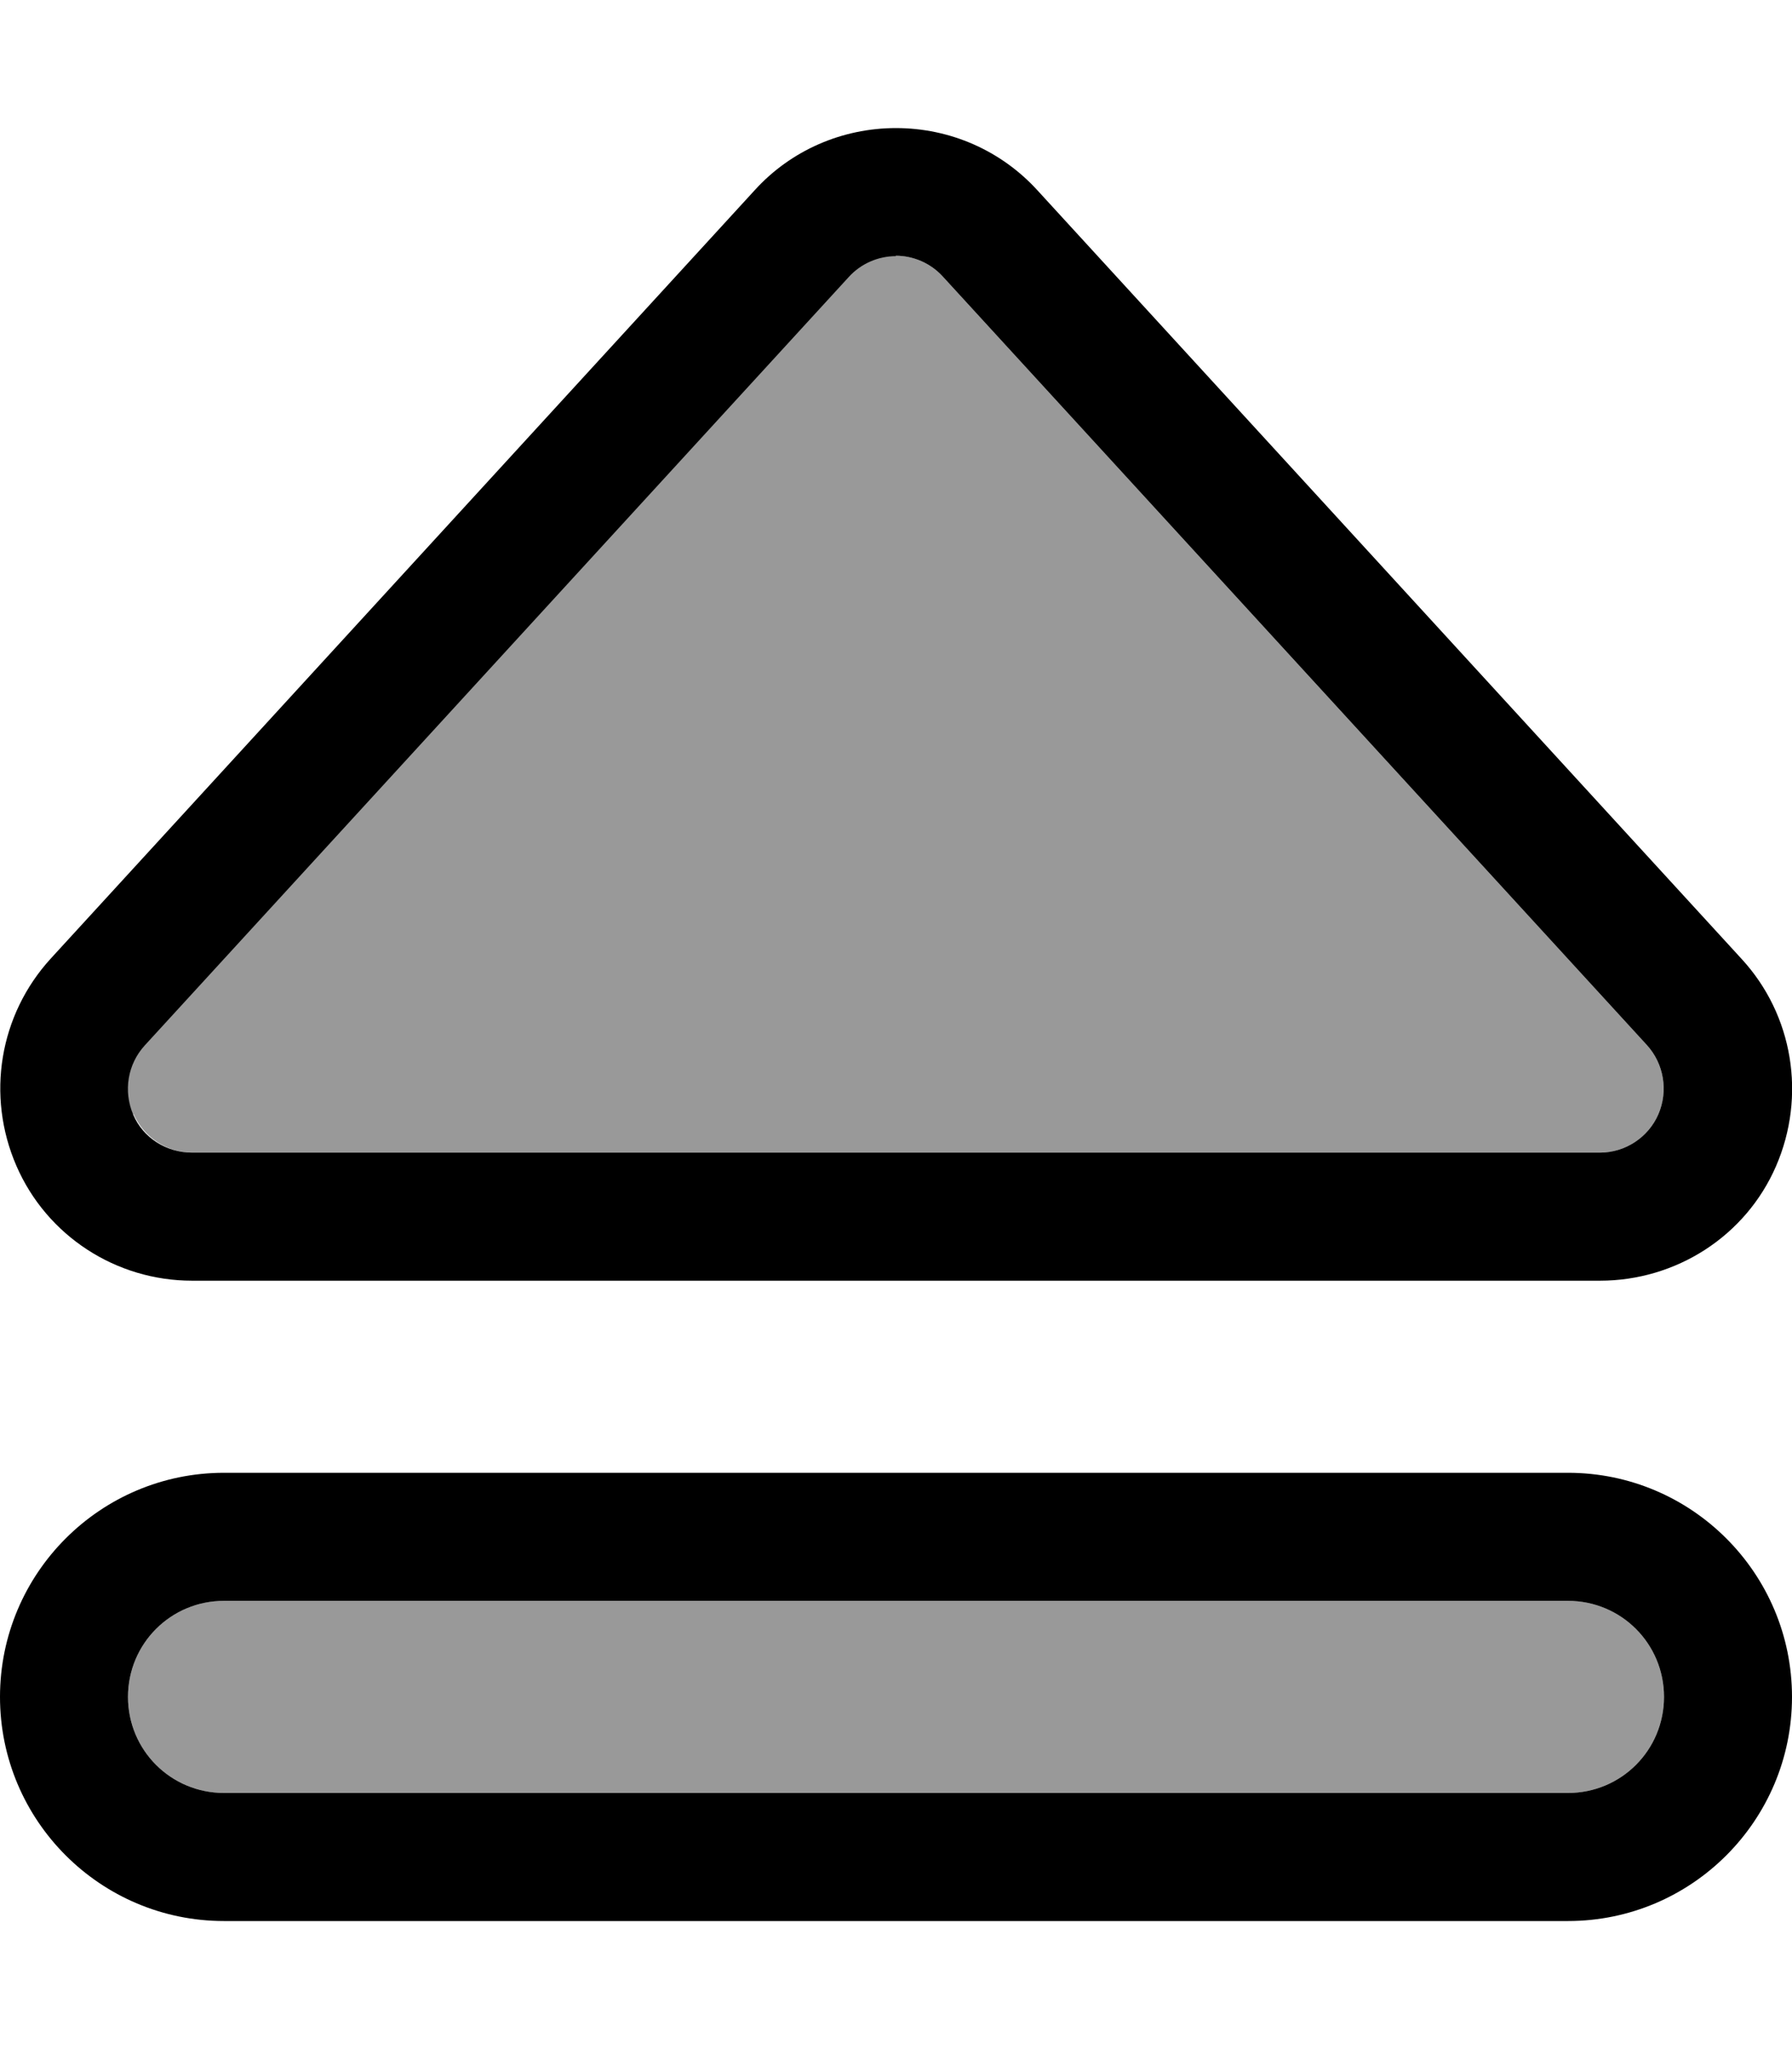 <svg xmlns="http://www.w3.org/2000/svg" viewBox="0 0 448 512"><!--! Font Awesome Pro 7.0.0 by @fontawesome - https://fontawesome.com License - https://fontawesome.com/license (Commercial License) Copyright 2025 Fonticons, Inc. --><path opacity=".4" fill="currentColor" d="M32 424c0 13.3 10.7 24 24 24l336 0c13.3 0 24-10.7 24-24s-10.7-24-24-24L56 400c-13.3 0-24 10.7-24 24zm1.4-145.6c2.6 5.8 8.3 9.6 14.6 9.6l352 0c6.3 0 12.1-3.8 14.6-9.6s1.4-12.6-2.9-17.3l-176-192c-3-3.3-7.3-5.2-11.8-5.2s-8.8 1.9-11.8 5.2l-176 192c-4.3 4.7-5.4 11.4-2.9 17.3z"/><path fill="currentColor" d="M224 64c-4.5 0-8.8 1.9-11.8 5.2l-176 192c-4.3 4.7-5.4 11.4-2.9 17.3S41.7 288 48 288l352 0c6.3 0 12.1-3.8 14.6-9.6s1.4-12.6-2.9-17.3l-176-192c-3-3.3-7.3-5.2-11.8-5.2zm0-32c13.5 0 26.3 5.6 35.4 15.6l176 192c12.9 14 16.2 34.3 8.6 51.8S419 320 400 320L48 320c-19 0-36.3-11.2-43.9-28.7s-4.3-37.7 8.6-51.8l176-192C197.7 37.6 210.5 32 224 32zM56 400c-13.3 0-24 10.7-24 24s10.7 24 24 24l336 0c13.3 0 24-10.7 24-24s-10.7-24-24-24L56 400zM0 424c0-30.9 25.1-56 56-56l336 0c30.9 0 56 25.1 56 56s-25.1 56-56 56L56 480c-30.9 0-56-25.1-56-56z"/></svg>
